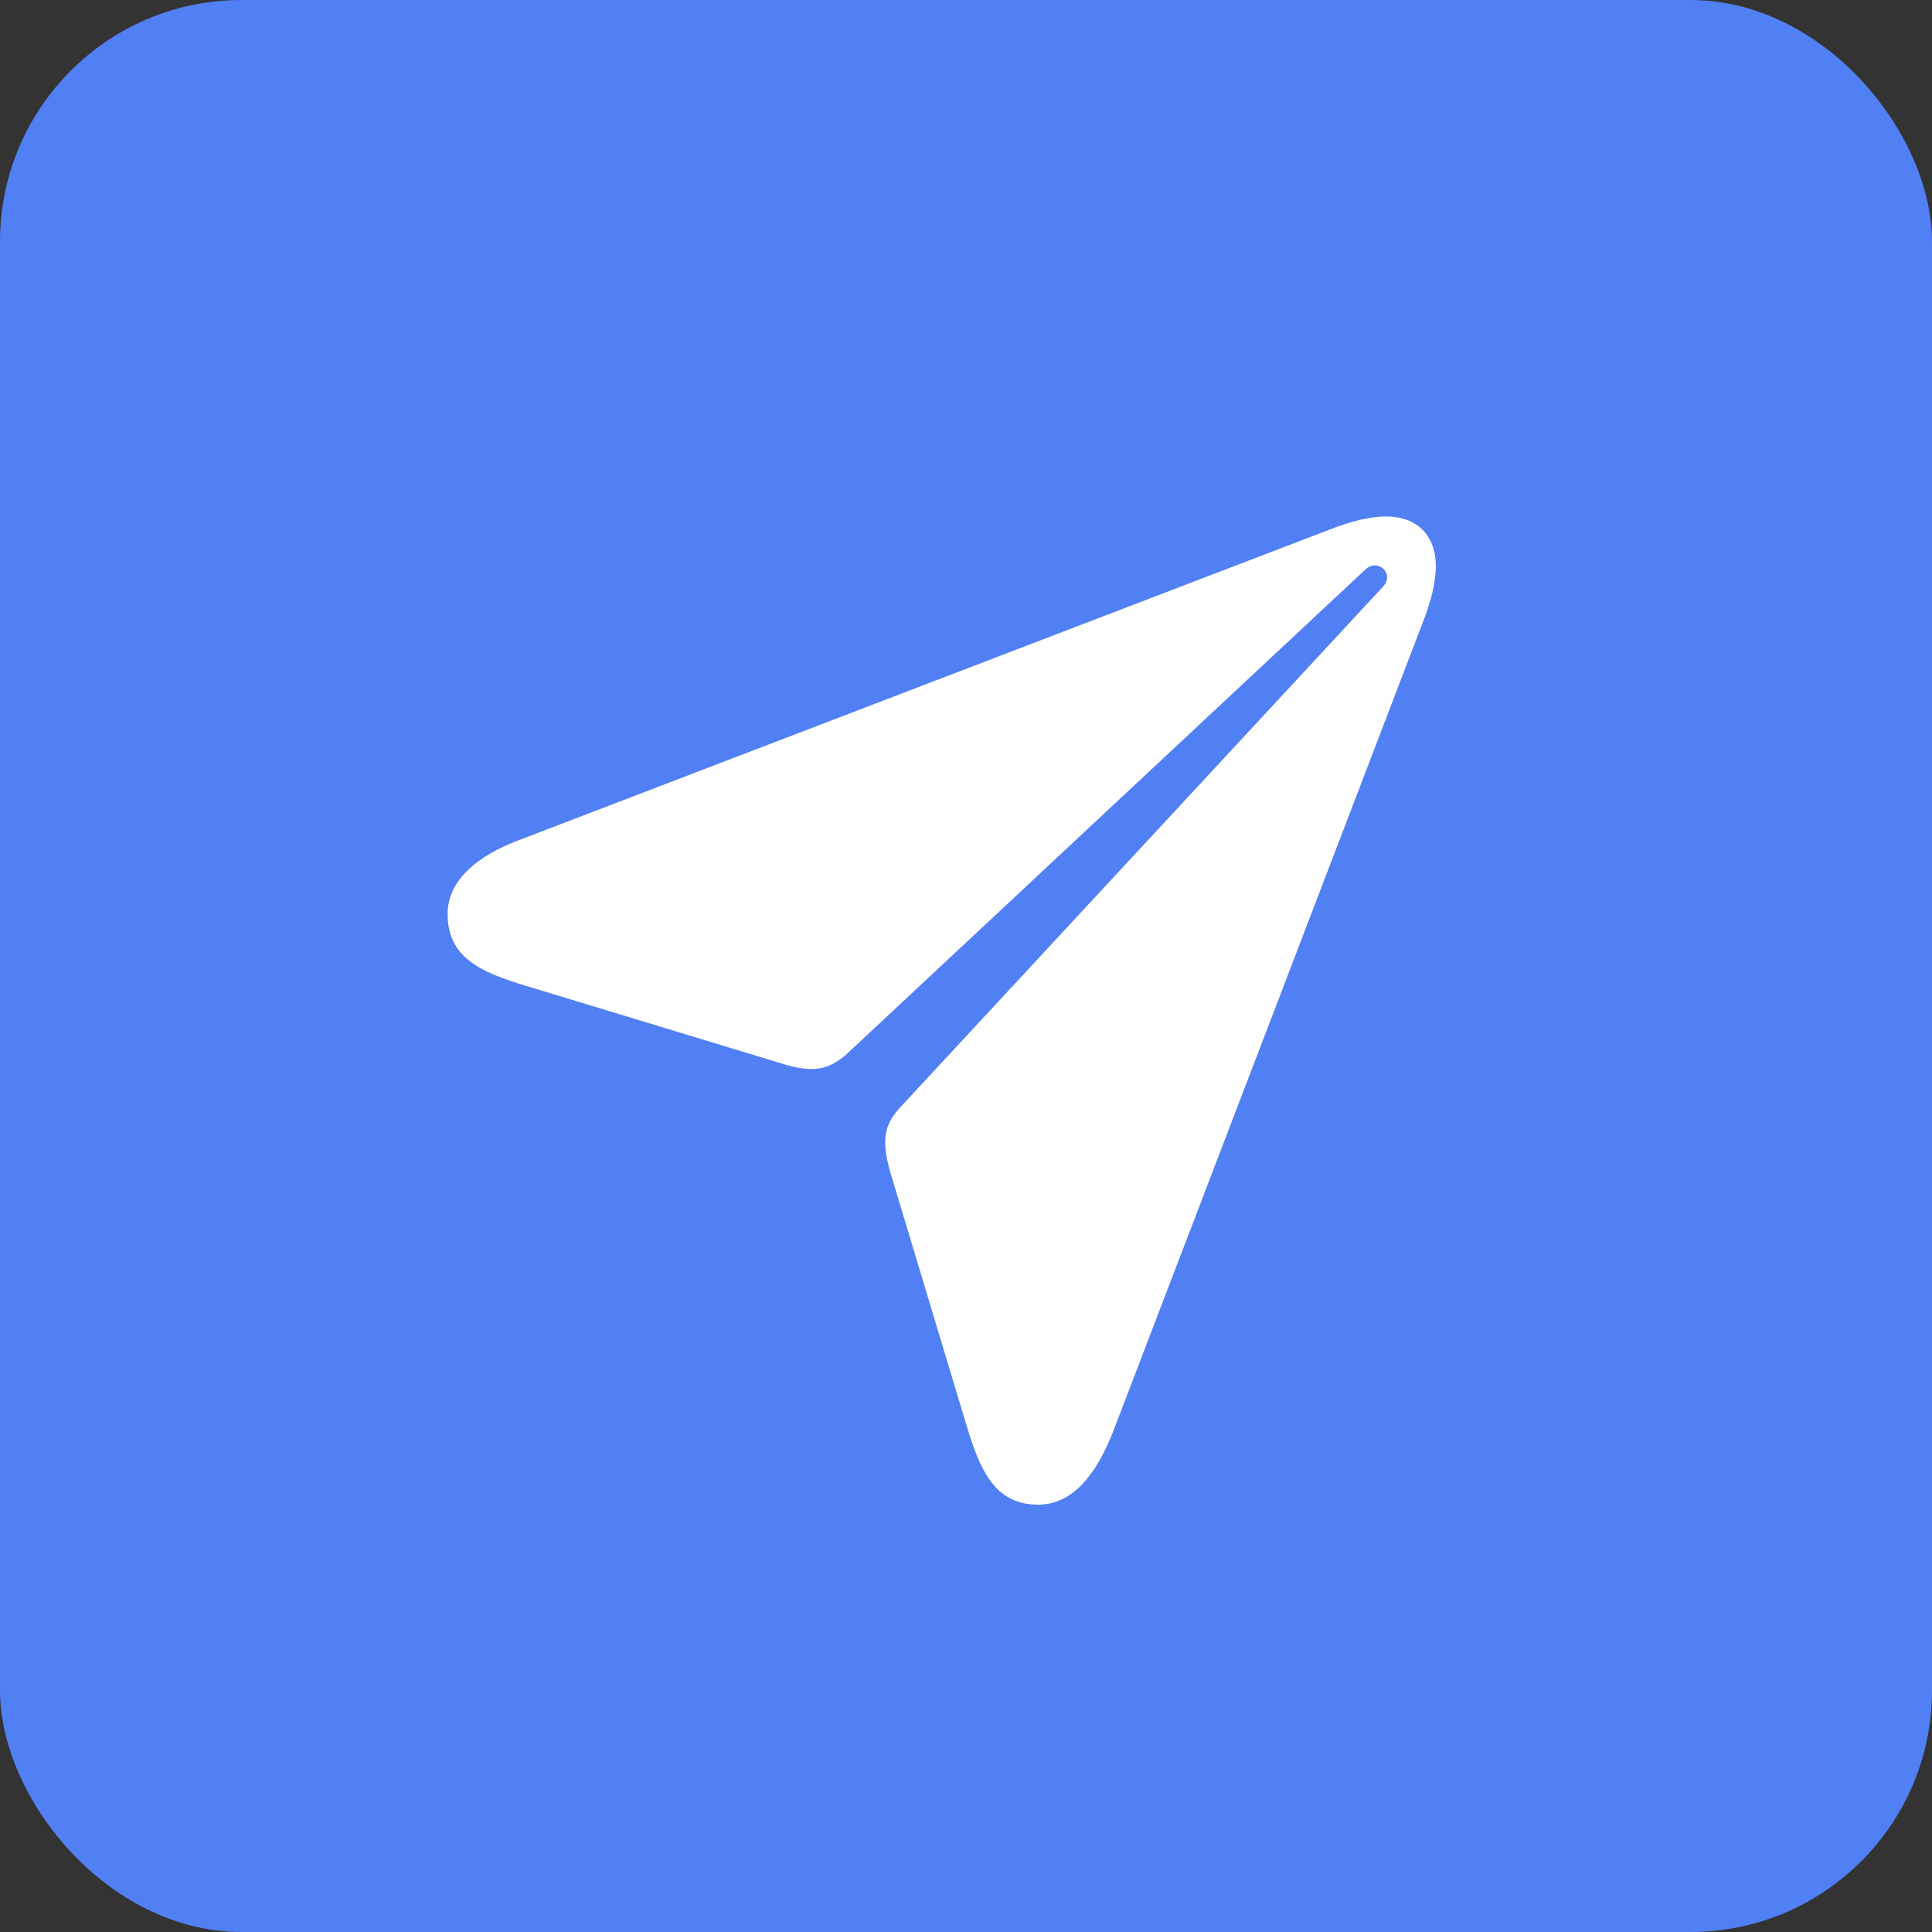 <svg width="16" height="16" viewBox="0 0 16 16" fill="none" xmlns="http://www.w3.org/2000/svg">
<rect x="0" y="0" width="16" height="16" fill="#333333" stroke="none"/>
<rect width="16" height="16" rx="2" fill="#517FF4"/>
<path d="M8.598 12.461C8.879 12.461 9.078 12.219 9.223 11.844L11.781 5.16C11.852 4.98 11.891 4.82 11.891 4.688C11.891 4.434 11.734 4.277 11.48 4.277C11.348 4.277 11.188 4.316 11.008 4.387L4.289 6.961C3.961 7.086 3.707 7.285 3.707 7.57C3.707 7.93 3.98 8.051 4.355 8.164L6.465 8.805C6.715 8.883 6.855 8.875 7.023 8.719L11.309 4.715C11.359 4.668 11.418 4.676 11.457 4.711C11.496 4.75 11.5 4.809 11.453 4.859L7.465 9.16C7.312 9.32 7.301 9.453 7.375 9.715L7.996 11.777C8.113 12.172 8.234 12.461 8.598 12.461Z" fill="white"/>
</svg>

